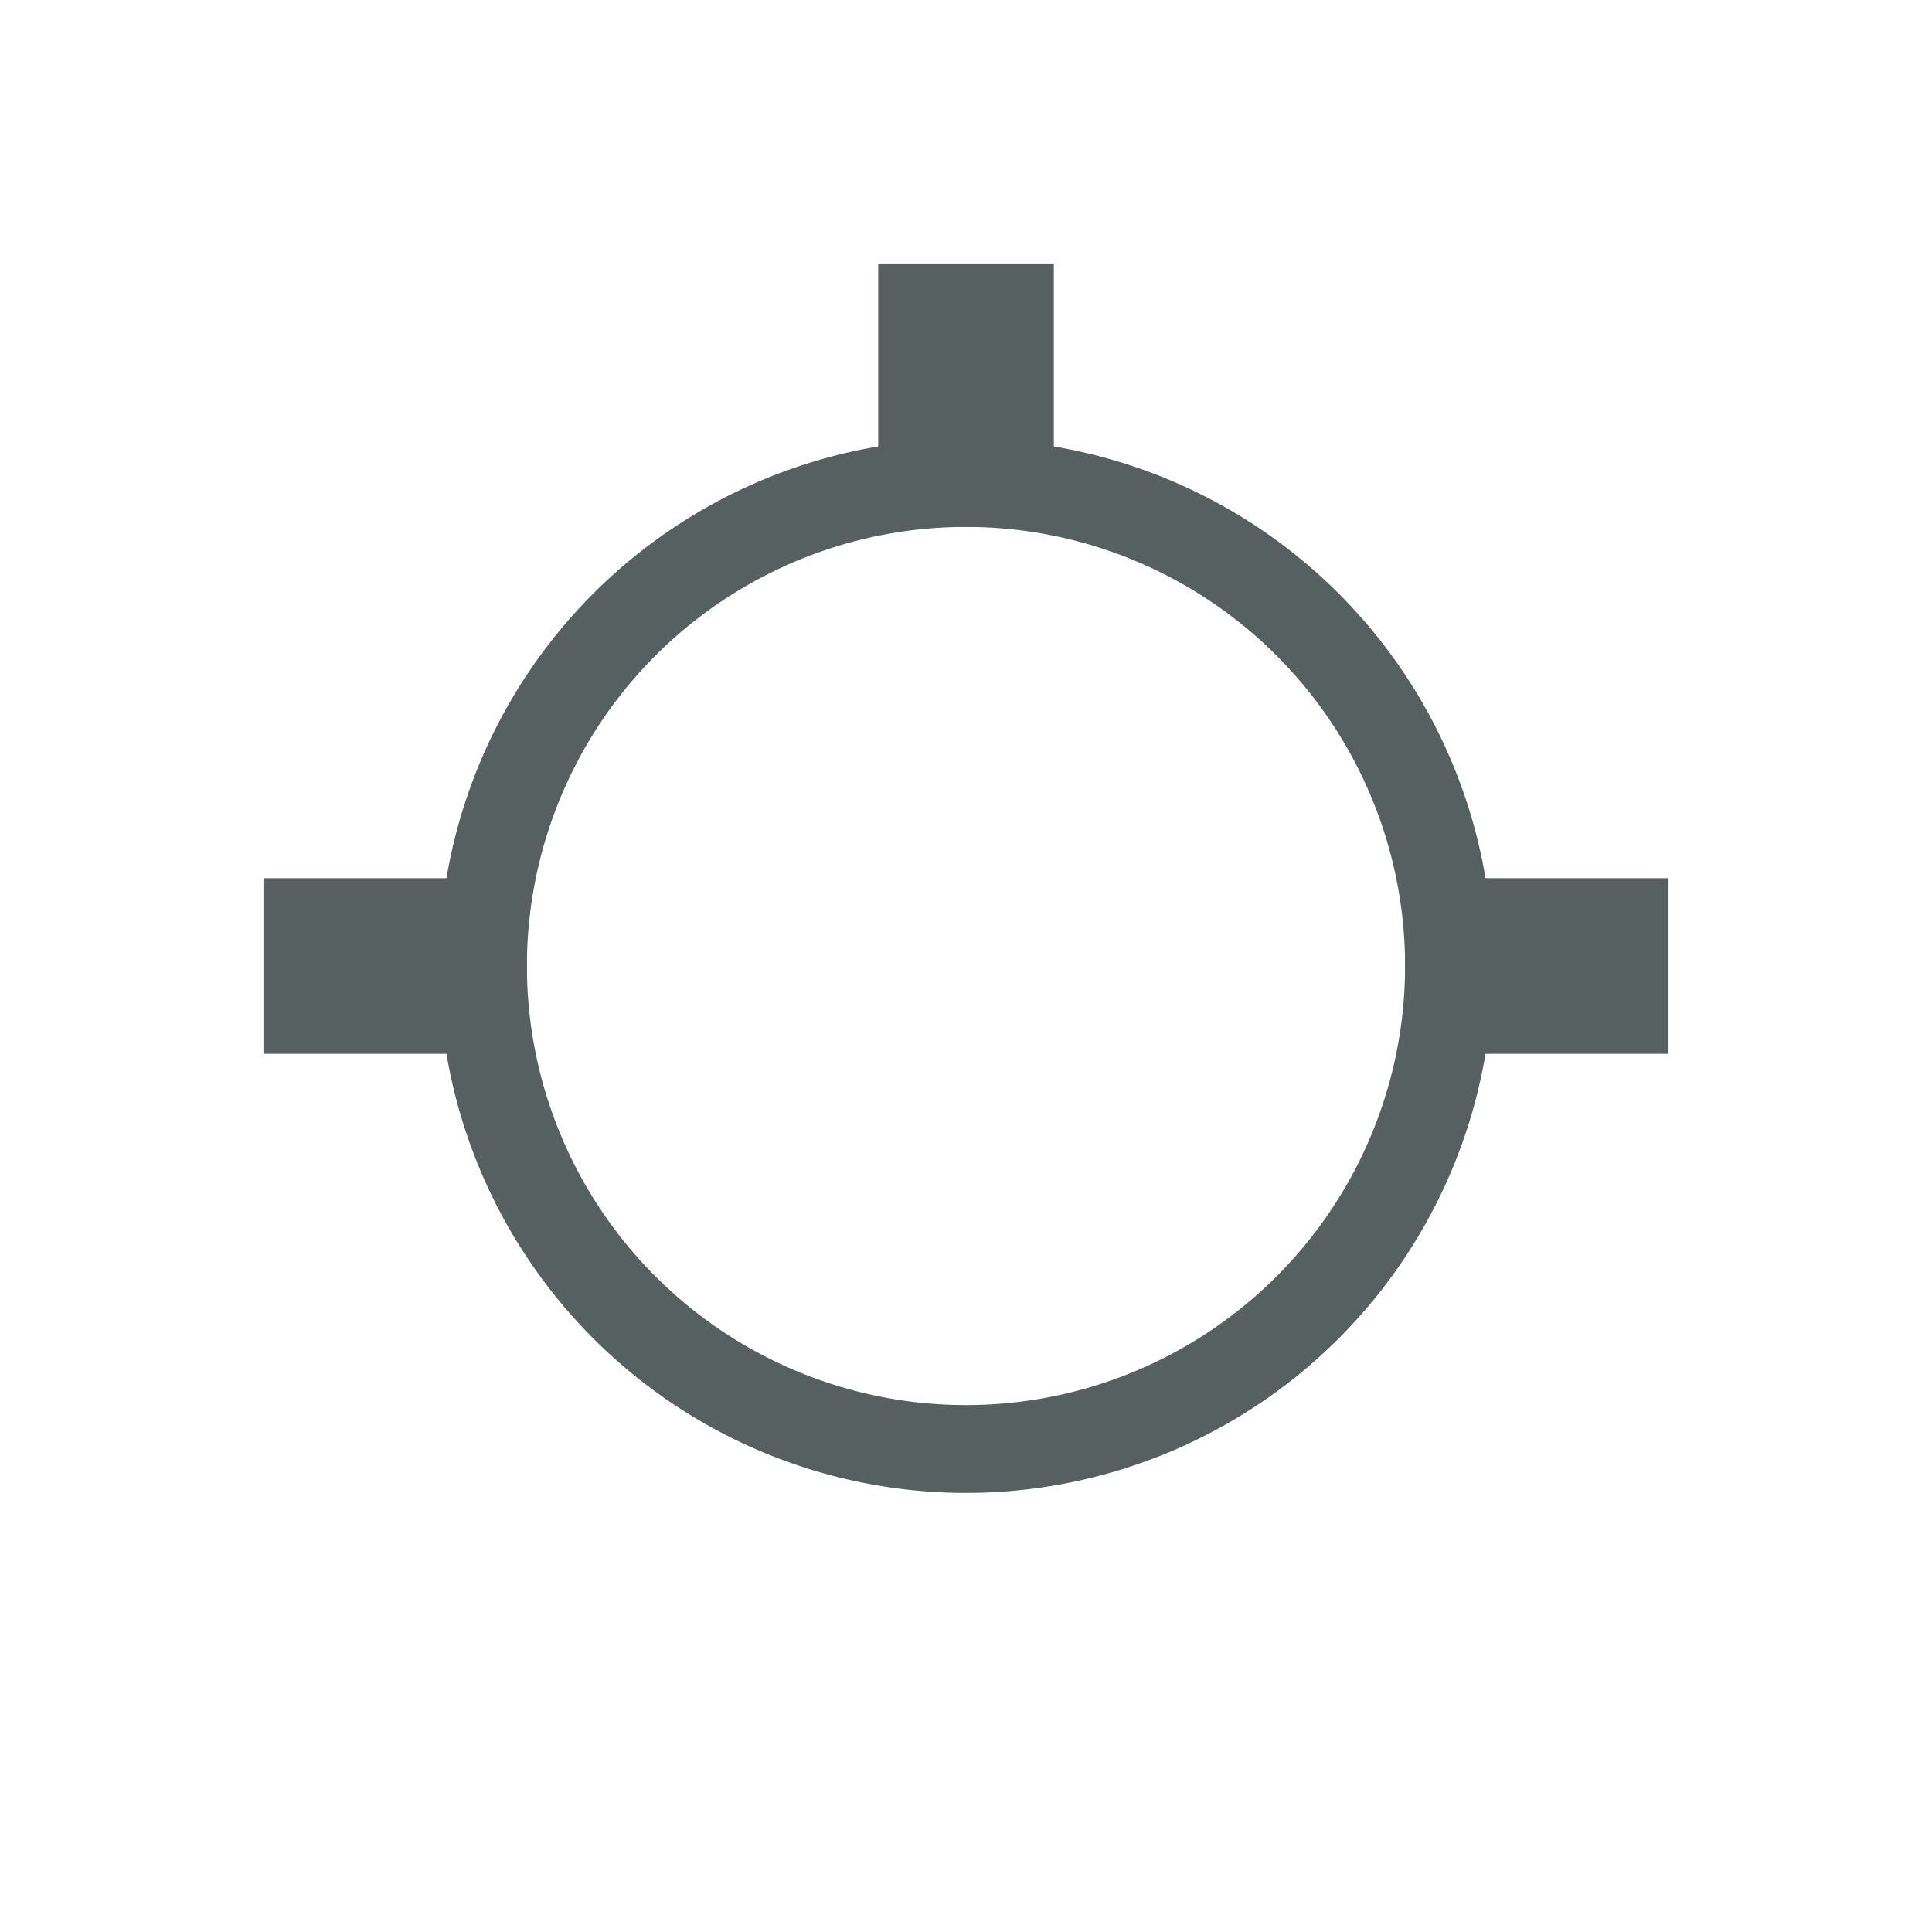 <svg xmlns="http://www.w3.org/2000/svg" viewBox="0 0 22 22"><g transform="translate(-326-534.36)" fill="#566060" color-rendering="auto" color-interpolation-filters="linearRGB" shape-rendering="auto" image-rendering="auto" color-interpolation="sRGB" color="#566060"><path d="M11 5A6 6 0 0 0 5 11 6 6 0 0 0 11 17 6 6 0 0 0 17 11 6 6 0 0 0 11 5M11 6A5 5 0 0 1 16 11 5 5 0 0 1 11 16 5 5 0 0 1 6 11 5 5 0 0 1 11 6" transform="translate(326 534.36)" mix-blend-mode="normal" solid-color="#000000" isolation="auto" solid-opacity="1"/><path mix-blend-mode="normal" solid-color="#000000" isolation="auto" solid-opacity="1" d="m336 537.36h2v3h-2z"/><path mix-blend-mode="normal" solid-color="#000000" isolation="auto" solid-opacity="1" d="m342 544.36h3v2h-3z"/><path mix-blend-mode="normal" solid-color="#000000" isolation="auto" solid-opacity="1" d="m329 544.36h3v2h-3z"/></g></svg>